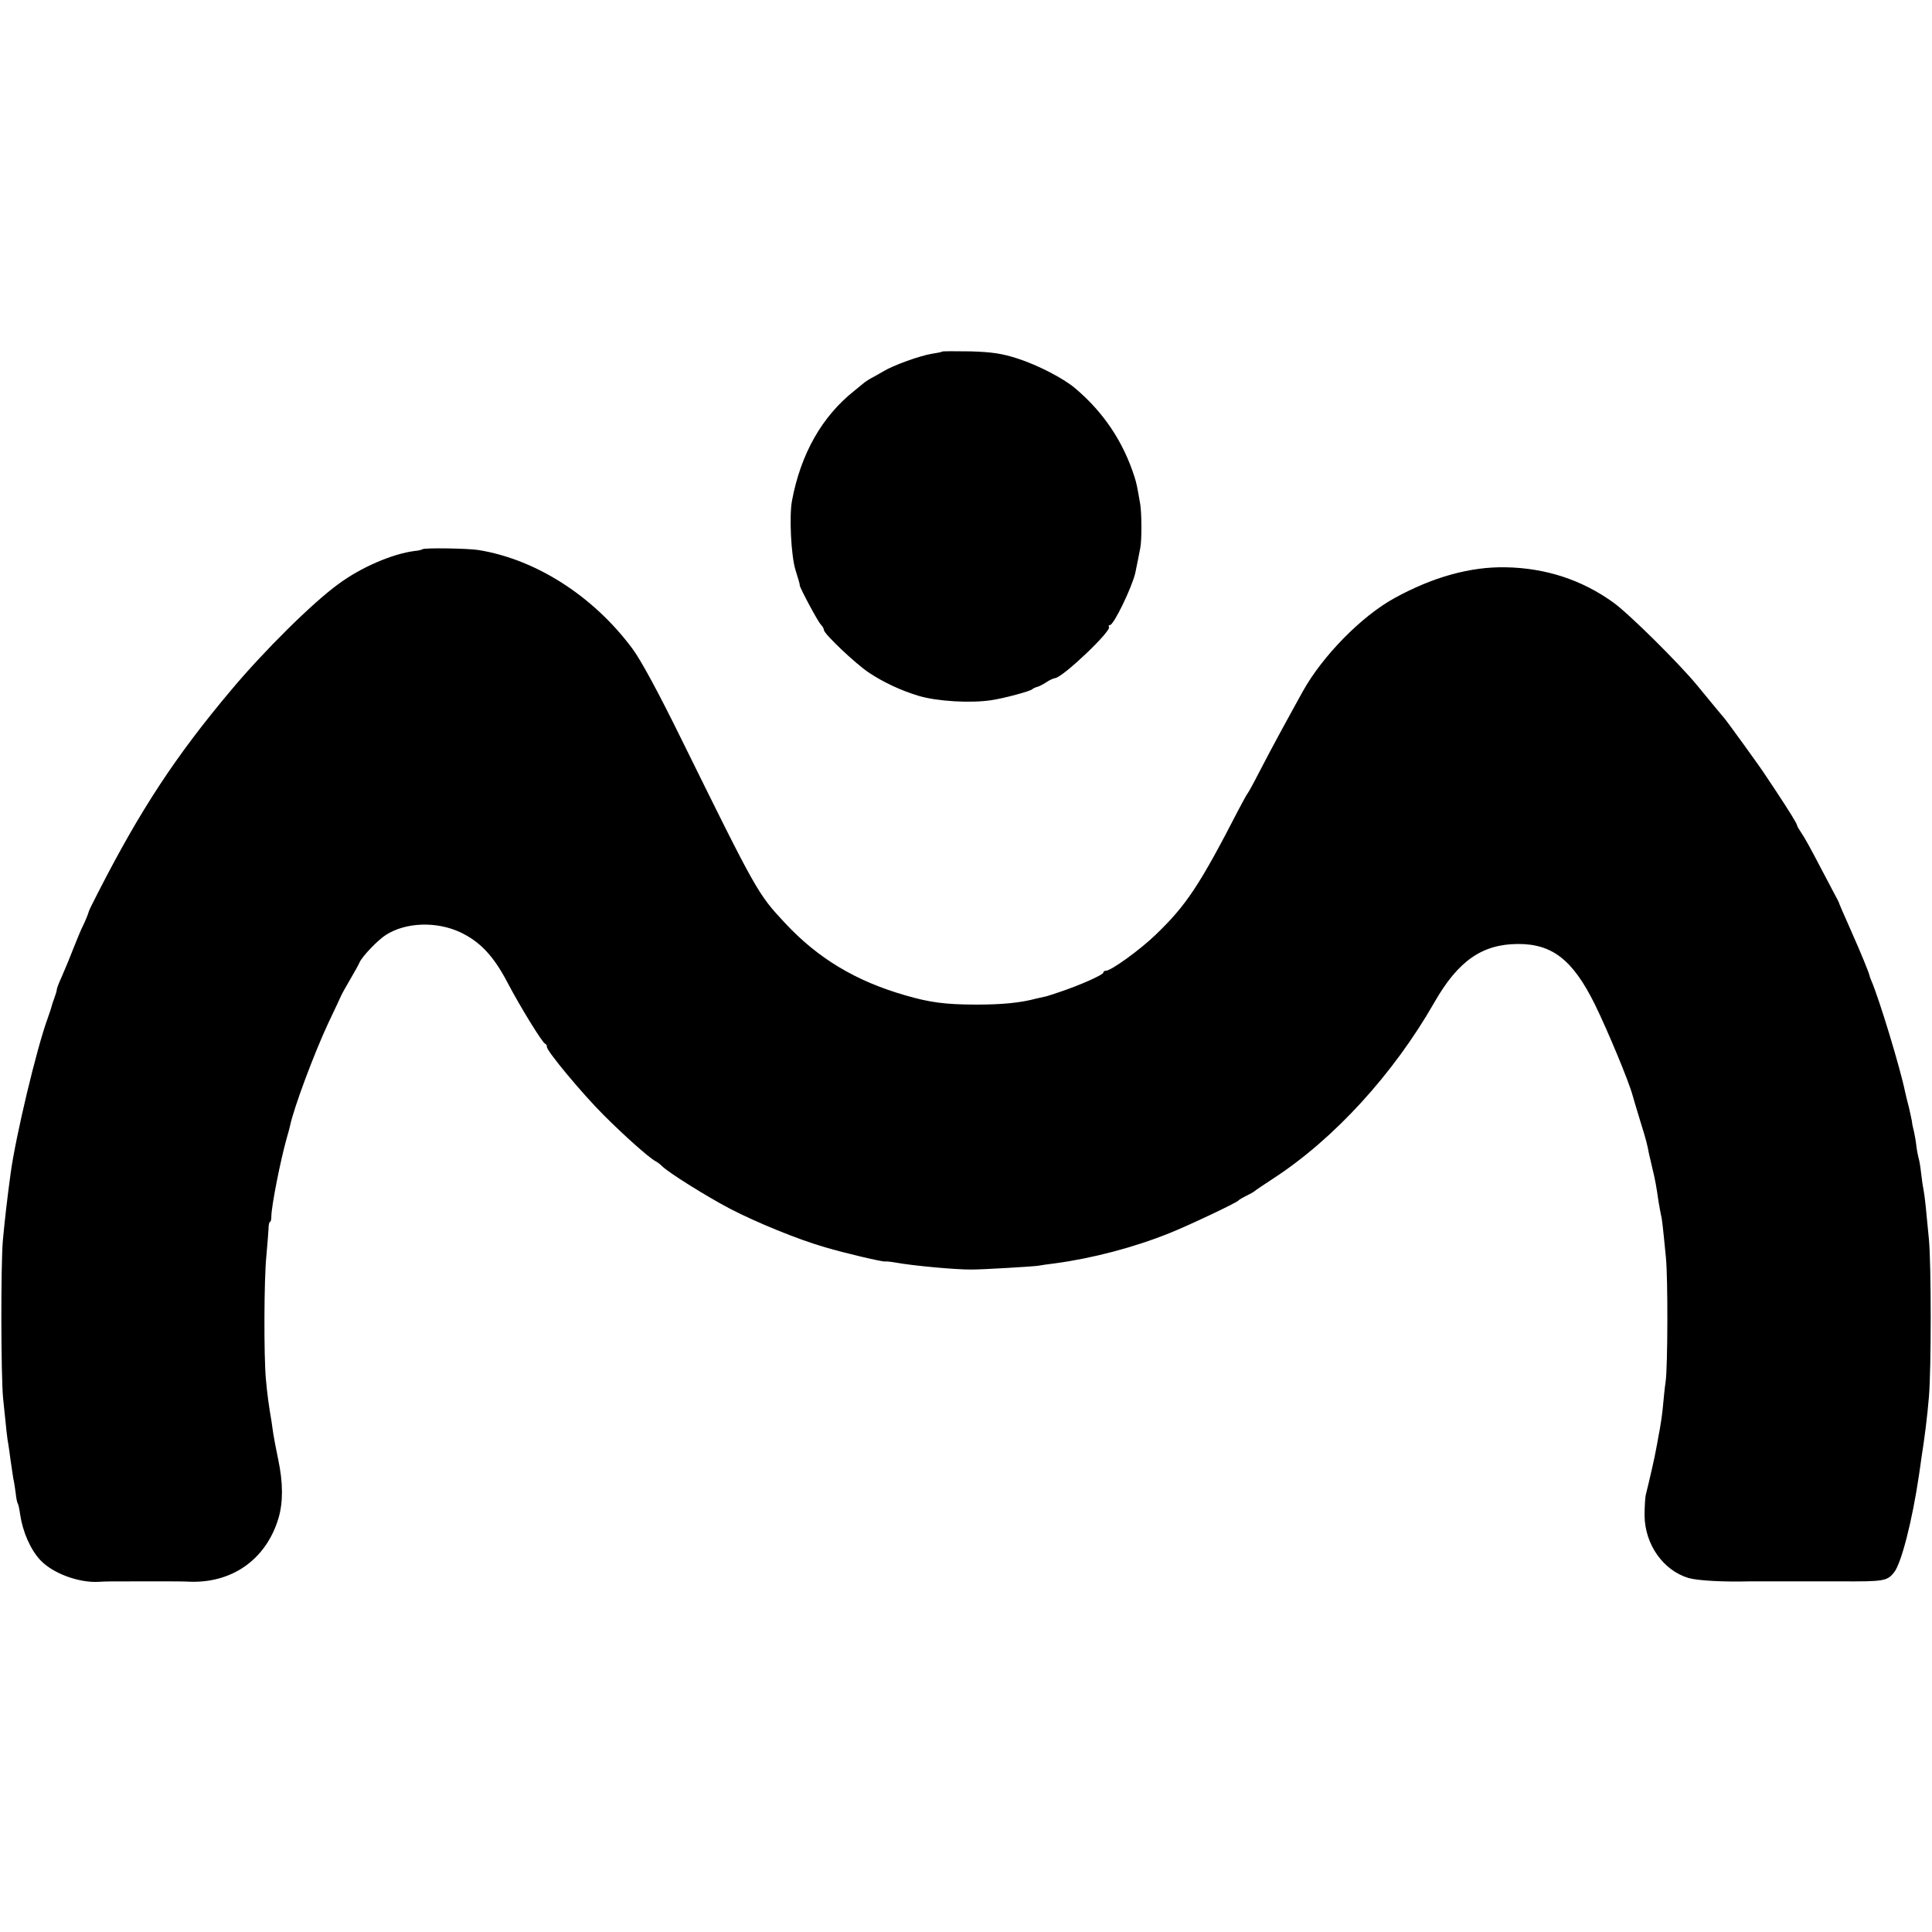 <?xml version="1.0" standalone="no"?>
<!DOCTYPE svg PUBLIC "-//W3C//DTD SVG 20010904//EN"
 "http://www.w3.org/TR/2001/REC-SVG-20010904/DTD/svg10.dtd">
<svg version="1.0" xmlns="http://www.w3.org/2000/svg"
 width="816pt" height="816pt" viewBox="0 0 816 816"
 preserveAspectRatio="xMidYMid meet">
<g transform="translate(0,816) scale(0.1,-0.1)"
fill="#000000" stroke="none">
<path d="M3979 6675 c-2 -2 -21 -6 -42 -9 -51 -8 -165 -49 -207 -75 -19 -11
-42 -24 -50 -28 -8 -4 -20 -12 -27 -17 -7 -6 -27 -22 -44 -36 -137 -108 -227
-267 -264 -465 -12 -65 -4 -232 15 -293 17 -54 17 -56 18 -65 2 -13 76 -152
89 -165 7 -7 13 -18 13 -23 0 -16 134 -143 190 -180 63 -42 137 -76 210 -98
77 -23 219 -32 309 -18 53 8 164 38 171 46 3 3 11 7 18 9 7 1 25 10 39 19 14
10 32 18 40 19 34 5 238 199 227 216 -3 4 -1 8 4 8 16 0 92 157 107 220 2 8
17 84 21 105 7 34 6 148 0 185 -13 75 -15 86 -24 115 -48 150 -131 274 -252
376 -50 42 -157 97 -240 124 -68 22 -108 28 -201 31 -65 1 -119 1 -120 -1z"/>
<path d="M1784 5840 c-3 -2 -17 -6 -32 -7 -95 -12 -227 -69 -323 -140 -109
-79 -314 -282 -453 -448 -234 -278 -383 -505 -562 -855 -21 -41 -39 -77 -39
-80 -4 -15 -18 -47 -26 -63 -5 -9 -23 -52 -40 -95 -16 -42 -39 -96 -49 -119
-11 -24 -20 -47 -20 -52 0 -5 -5 -22 -11 -38 -6 -15 -10 -29 -10 -30 0 -2 -8
-27 -18 -55 -46 -125 -135 -498 -156 -653 -15 -109 -26 -208 -33 -285 -9 -106
-8 -571 1 -665 13 -130 18 -176 22 -194 2 -10 6 -42 10 -71 4 -29 9 -62 11
-74 3 -12 7 -38 10 -60 2 -21 6 -42 9 -46 3 -4 7 -25 10 -46 11 -74 43 -147
84 -192 53 -57 163 -98 249 -93 34 2 38 2 197 2 83 0 161 0 175 -1 186 -11
333 91 386 267 20 67 20 150 -1 249 -9 43 -18 90 -20 104 -2 14 -6 39 -8 55
-12 70 -18 114 -24 180 -9 98 -8 424 2 520 4 44 8 95 9 112 0 18 3 33 7 33 3
0 5 10 5 23 1 46 38 234 65 330 7 23 13 47 14 52 16 77 103 309 162 435 25 52
49 104 54 115 5 11 23 43 39 70 16 28 34 59 39 71 12 26 78 95 112 116 84 53
212 57 312 11 85 -40 142 -101 201 -214 53 -101 146 -252 158 -257 5 -2 8 -8
8 -14 0 -18 148 -196 239 -287 88 -88 190 -179 219 -195 10 -5 22 -15 29 -22
27 -27 187 -127 284 -178 111 -58 289 -131 404 -164 84 -25 243 -62 253 -60 4
1 25 -1 47 -5 72 -13 255 -30 320 -29 48 0 264 13 280 16 11 2 43 7 70 10 157
21 334 67 485 128 76 30 281 127 290 137 3 4 19 13 35 21 17 8 32 17 35 20 3
3 39 27 80 54 256 167 506 441 678 742 100 175 201 246 352 247 146 1 233 -67
326 -255 54 -110 143 -324 159 -383 11 -38 8 -28 34 -114 23 -73 29 -97 36
-136 3 -11 9 -38 14 -60 11 -43 17 -77 26 -140 4 -22 8 -47 10 -55 4 -14 7
-35 21 -180 9 -85 8 -461 -1 -525 -4 -27 -8 -68 -10 -90 -3 -39 -11 -96 -21
-145 -2 -14 -7 -38 -10 -54 -4 -26 -28 -130 -42 -186 -4 -14 -6 -56 -6 -93 2
-121 79 -230 186 -262 39 -11 147 -17 258 -14 8 0 67 0 130 0 63 0 122 0 130
0 8 0 62 0 120 0 186 -1 200 1 229 37 31 36 78 221 106 412 4 25 8 56 10 70
14 88 25 177 32 260 10 119 10 559 0 665 -12 128 -17 178 -22 205 -3 14 -8 48
-11 75 -3 28 -8 57 -11 65 -2 8 -7 31 -9 50 -2 19 -7 46 -10 60 -4 14 -8 34
-9 45 -2 11 -8 38 -13 60 -6 22 -13 51 -16 65 -20 98 -109 392 -143 470 -3 8
-7 17 -7 20 -3 14 -38 99 -74 180 -40 90 -55 125 -56 130 -1 3 -7 14 -13 25
-6 11 -36 69 -68 129 -31 60 -65 122 -76 137 -10 15 -19 30 -19 33 0 7 -31 57
-89 145 -20 29 -40 61 -46 69 -14 23 -168 236 -175 242 -3 3 -25 30 -50 60
-25 30 -52 63 -60 73 -77 94 -292 307 -357 353 -132 95 -285 145 -453 148
-150 3 -308 -41 -470 -130 -139 -76 -305 -245 -388 -395 -79 -143 -128 -233
-183 -339 -24 -47 -46 -87 -49 -90 -3 -3 -20 -34 -39 -70 -165 -320 -220 -403
-350 -528 -65 -63 -188 -152 -210 -152 -6 0 -11 -3 -11 -8 0 -9 -98 -53 -185
-82 -33 -11 -60 -20 -60 -19 0 0 -18 -4 -40 -9 -67 -18 -145 -25 -250 -25
-132 0 -198 9 -301 39 -209 60 -369 156 -508 305 -116 124 -120 132 -441 783
-95 193 -167 326 -203 375 -166 224 -409 379 -652 418 -44 7 -230 10 -236 3z"/>
</g>
</svg>
